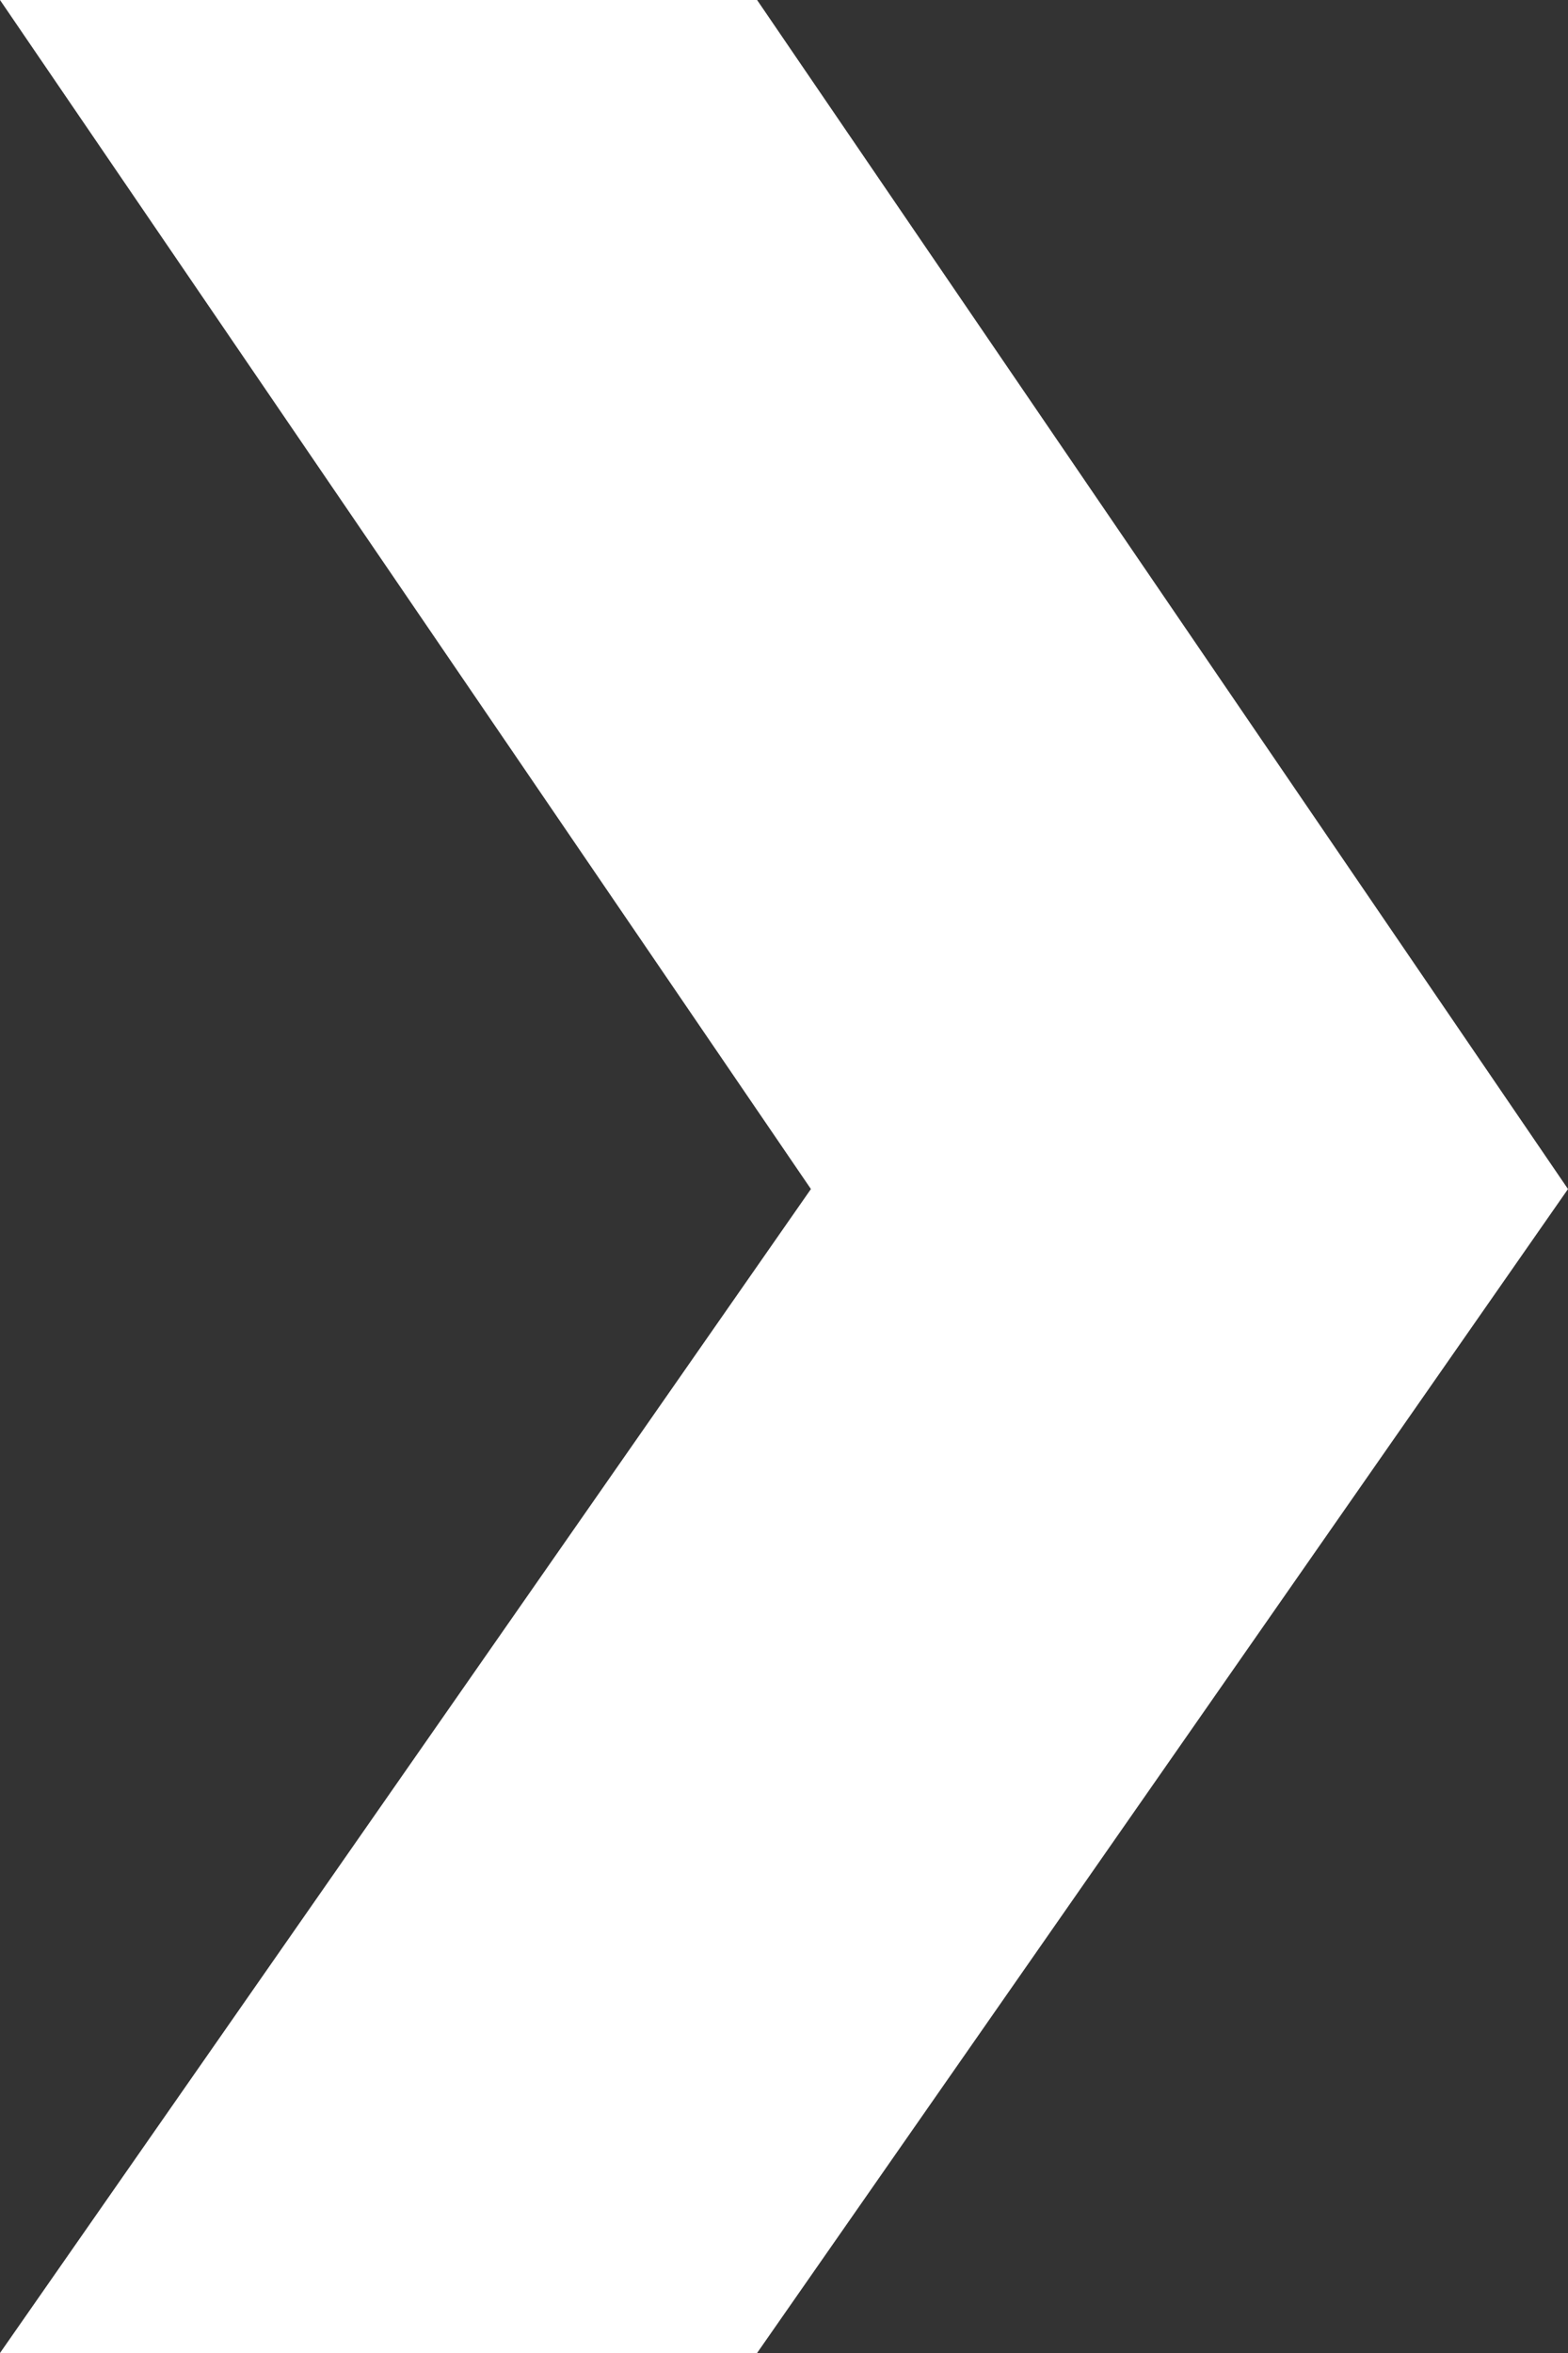 <svg xmlns="http://www.w3.org/2000/svg" width="6" height="9" fill="none" viewBox="0 0 6 9">
    <rect x="0" y="0" width="6" height="9" fill="#333333" stroke="none"/>
    <path fill="#fff" d="M2.897 9H0l3.103-4.452L0 0h2.897L6 4.548 2.897 9z"/>
</svg>
